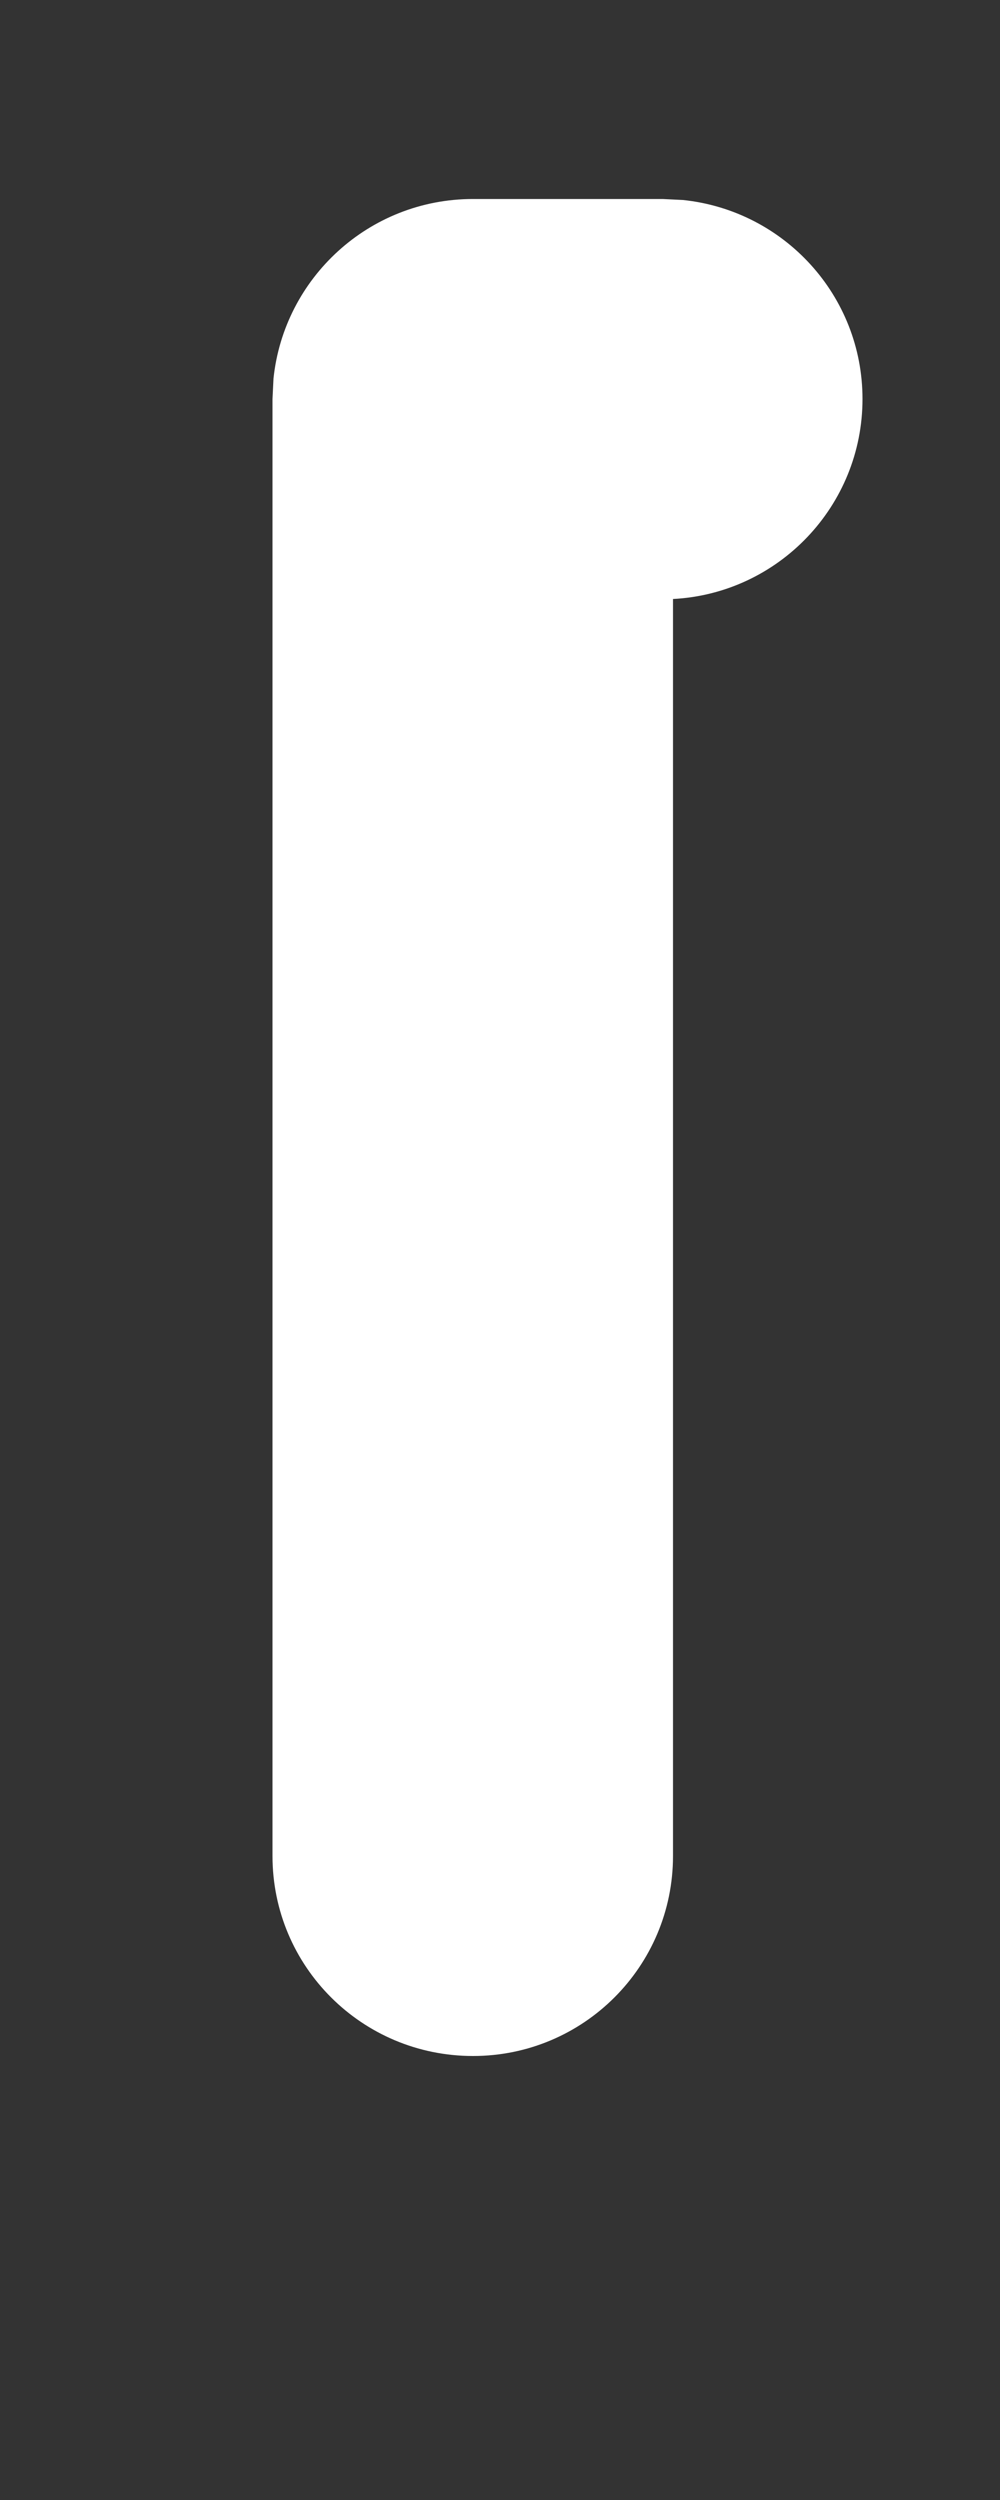 <?xml version="1.0" encoding="UTF-8" standalone="no"?><svg width='2' height='5' viewBox='0 0 2 5' fill='none' xmlns='http://www.w3.org/2000/svg'>
<rect x="0" y="0" width="2" height="5" fill="#333333" stroke="none"/>
<path d='M0.545 3.712V0.798L0.547 0.757C0.568 0.556 0.738 0.398 0.946 0.398H1.325L1.366 0.4C1.568 0.421 1.725 0.591 1.725 0.798C1.725 1.012 1.557 1.187 1.346 1.198V3.712C1.346 3.933 1.167 4.112 0.946 4.112C0.724 4.112 0.545 3.933 0.545 3.712Z' fill='white'/>
</svg>
